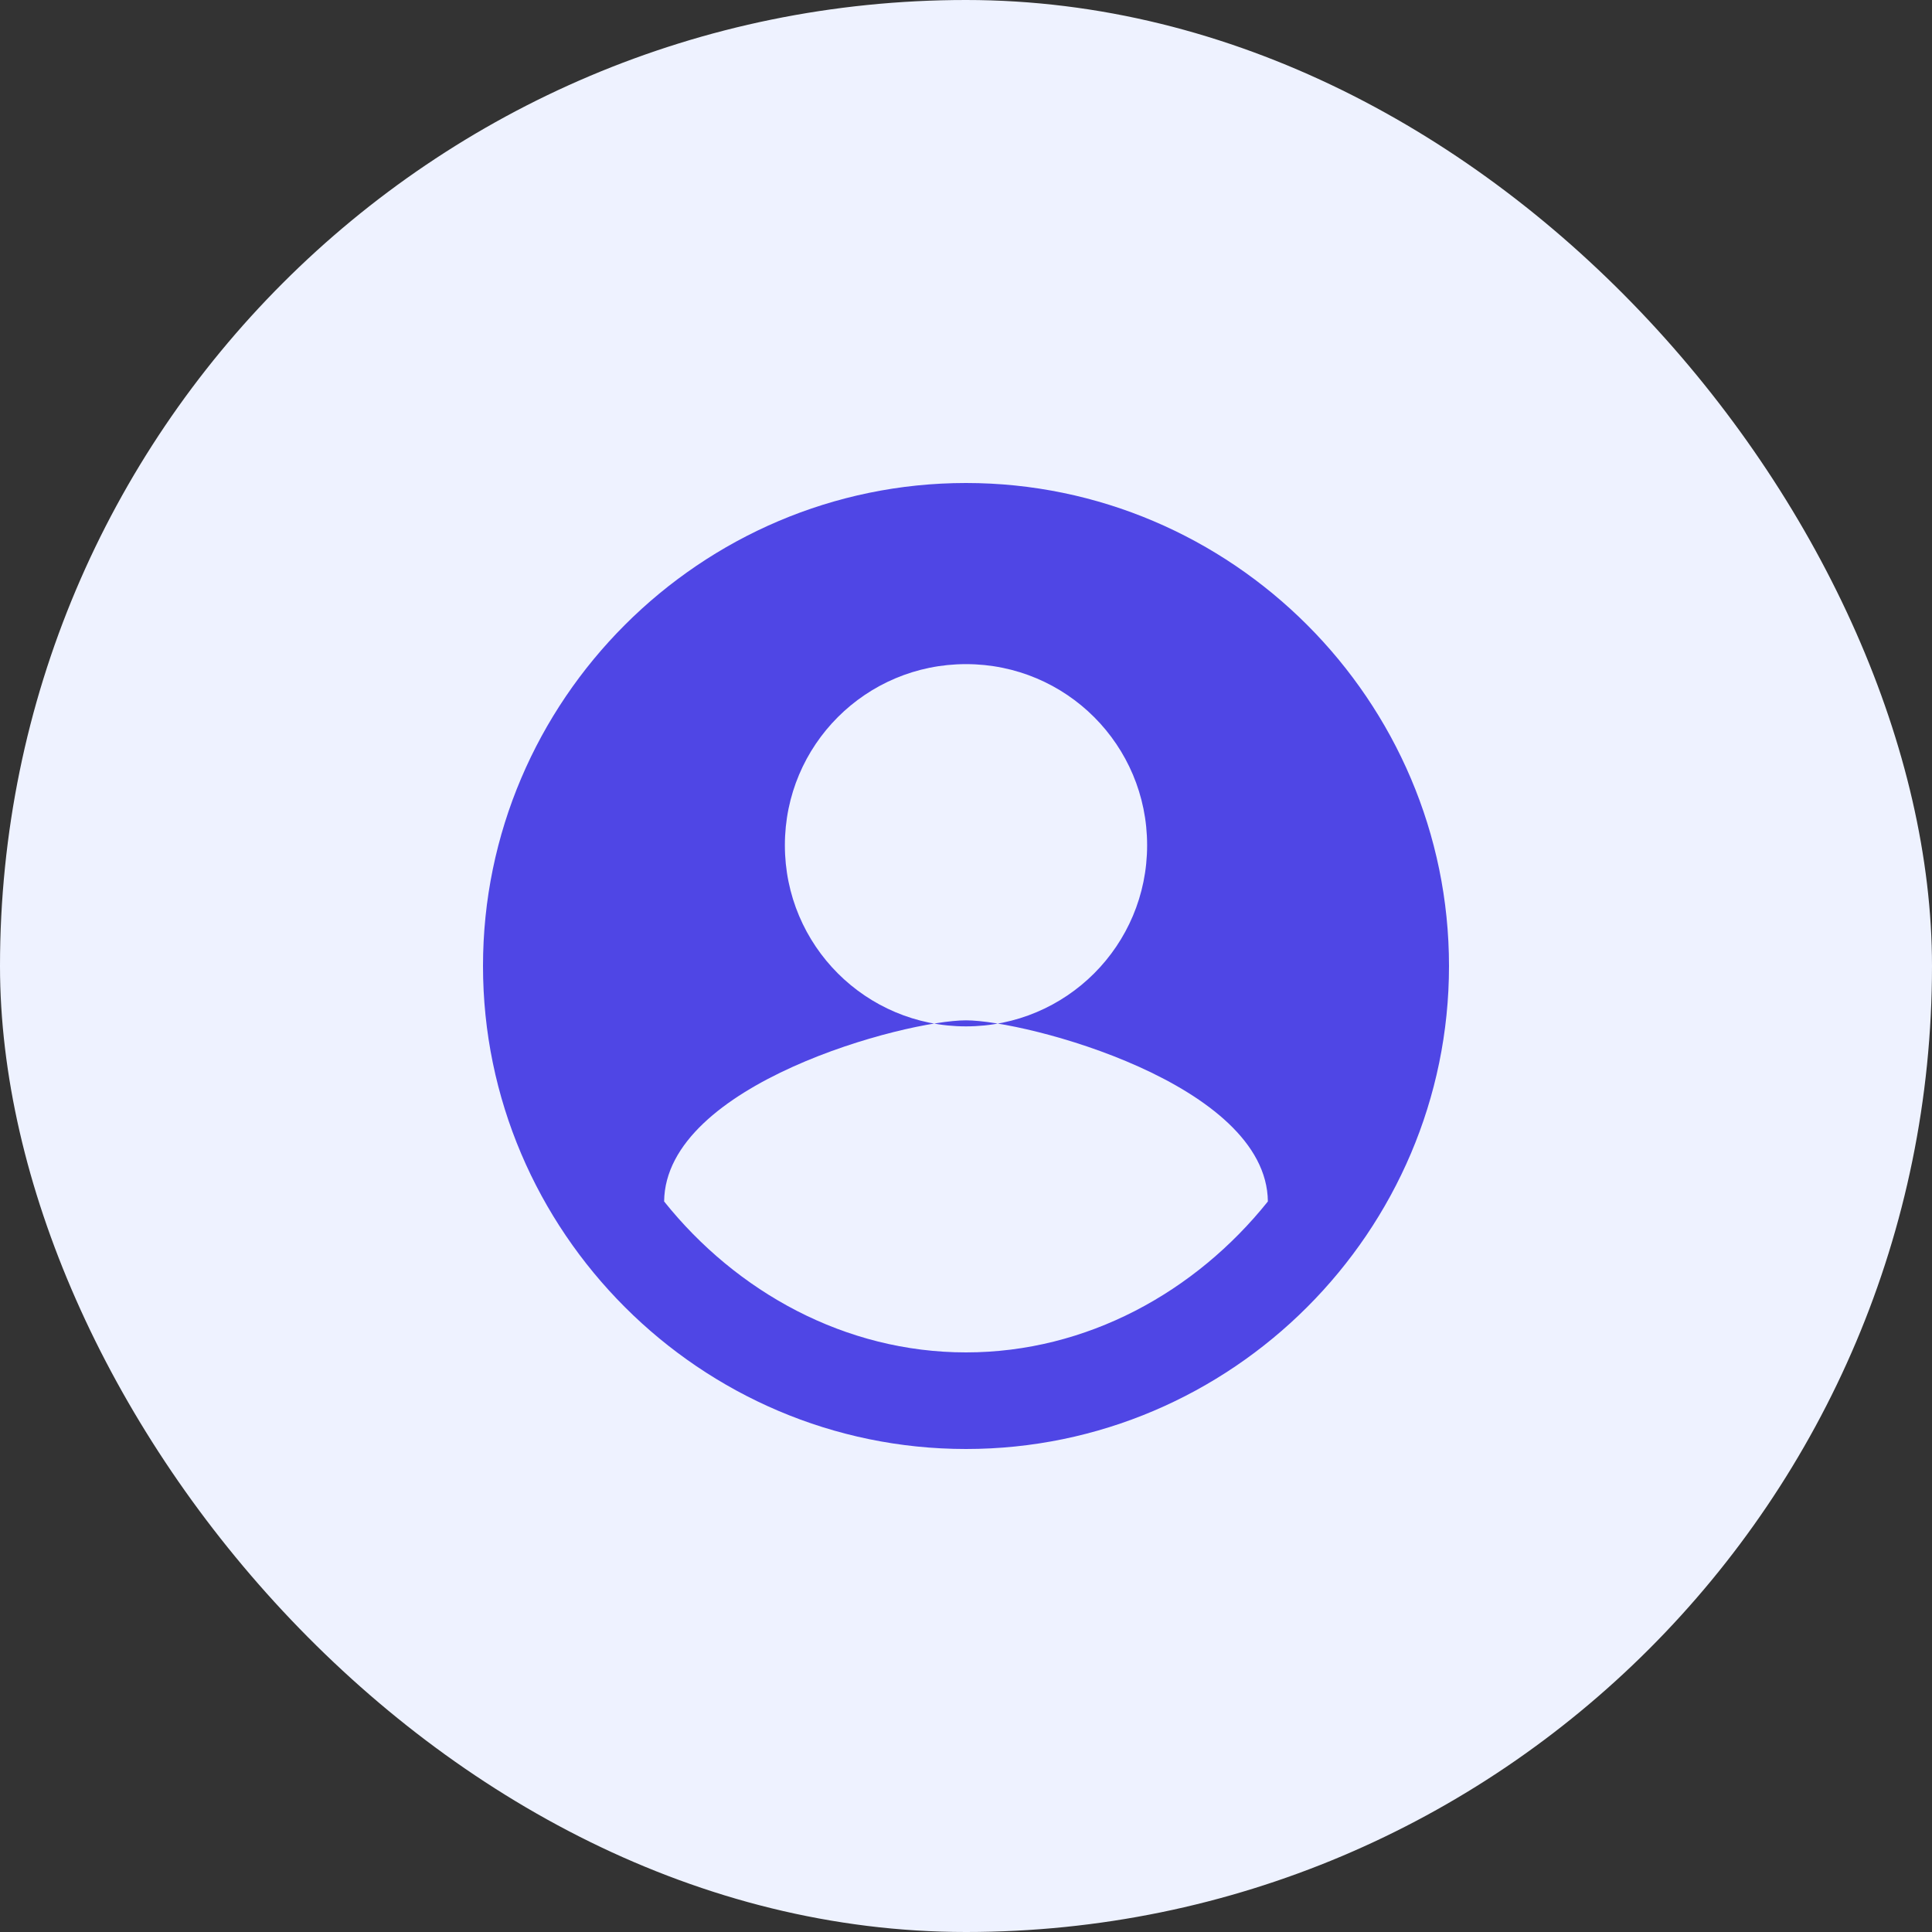 <svg width="48" height="48" viewBox="0 0 48 48" fill="none" xmlns="http://www.w3.org/2000/svg">
    <rect x="0" y="0" width="48" height="48" fill="#333333" stroke="none"/>
    <rect width="48" height="48" rx="24" fill="#EEF2FF"/>
    <path d="M24 12C17.4 12 12 17.4 12 24C12 30.6 17.4 36 24 36C30.6 36 36 30.6 36 24C36 17.4 30.6 12 24 12ZM24 16.5C26.49 16.5 28.5 18.51 28.5 21C28.5 23.49 26.49 25.5 24 25.5C21.51 25.5 19.5 23.49 19.5 21C19.5 18.51 21.51 16.5 24 16.5ZM24 33.6C21 33.6 18.3 32.1 16.5 29.85C16.53 26.925 22.5 25.35 24 25.35C25.485 25.35 31.47 26.925 31.5 29.85C29.7 32.1 27 33.6 24 33.6Z" fill="#4F46E5"/>
</svg> 